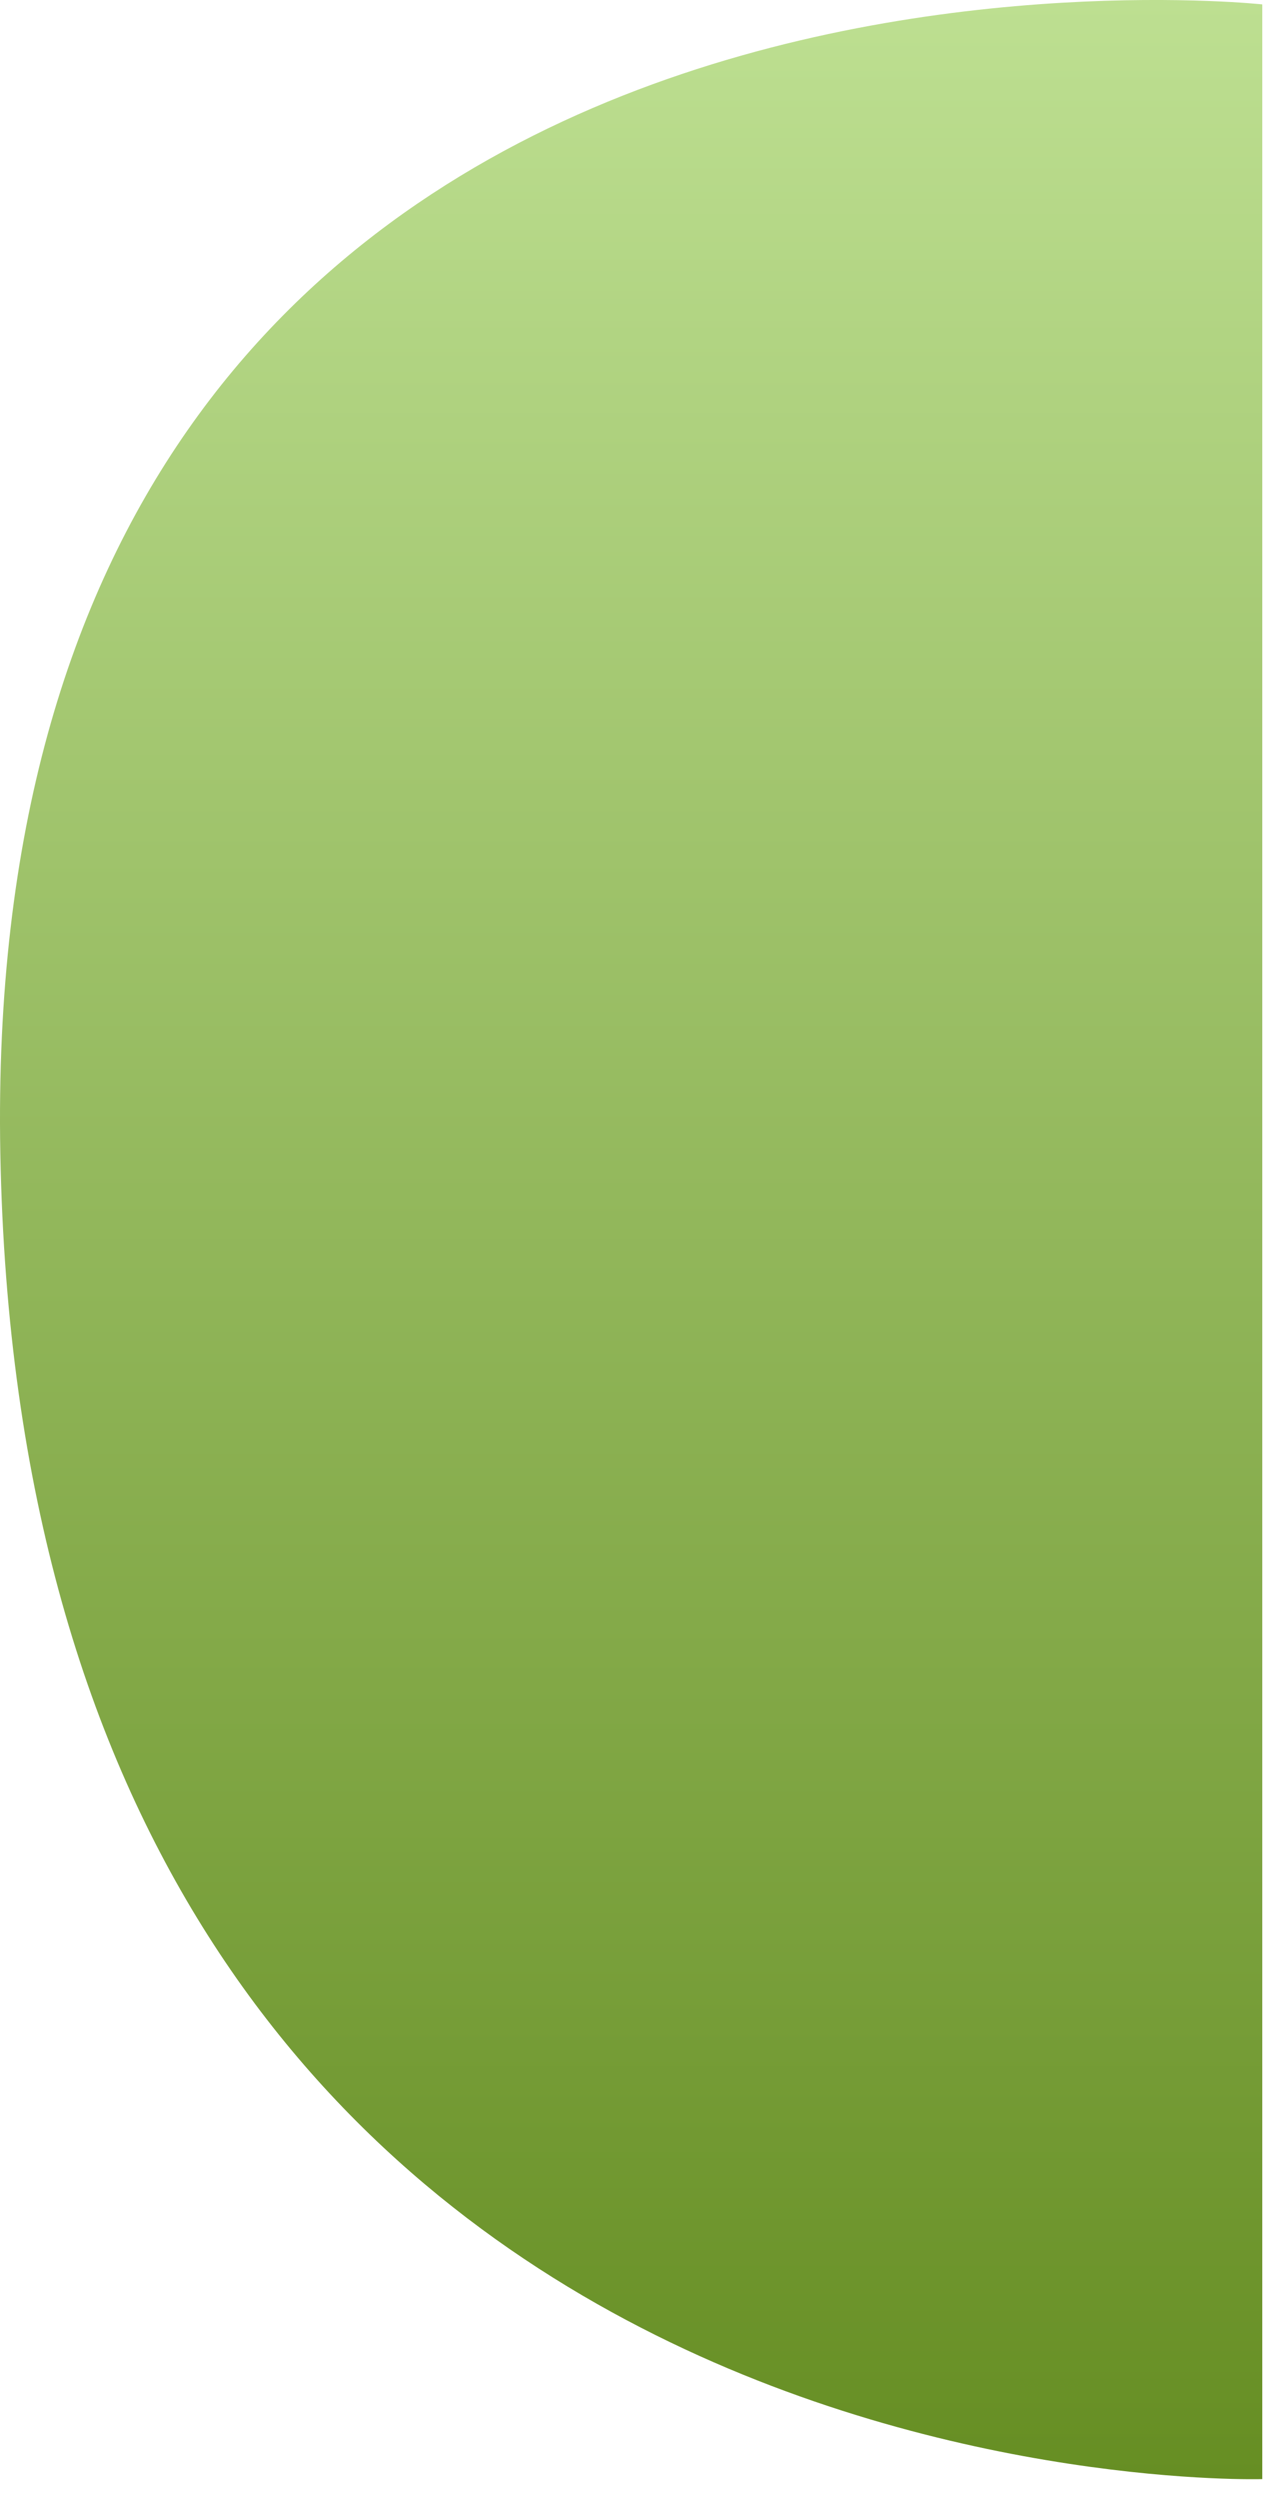 <svg width="51" height="99" viewBox="0 0 51 99" fill="none" xmlns="http://www.w3.org/2000/svg">
<path d="M50.02 98.174V0.174C50.02 0.174 -0.931 -5.342 0.013 45.674C1.013 99.674 50.02 98.174 50.02 98.174Z" fill="url(#paint0_linear_962_189)"/>
<defs>
<linearGradient id="paint0_linear_962_189" x1="25.01" y1="0" x2="25.01" y2="98.179" gradientUnits="userSpaceOnUse">
<stop stop-color="#BDDF91"/>
<stop offset="1" stop-color="#668E23"/>
</linearGradient>
</defs>
</svg>
